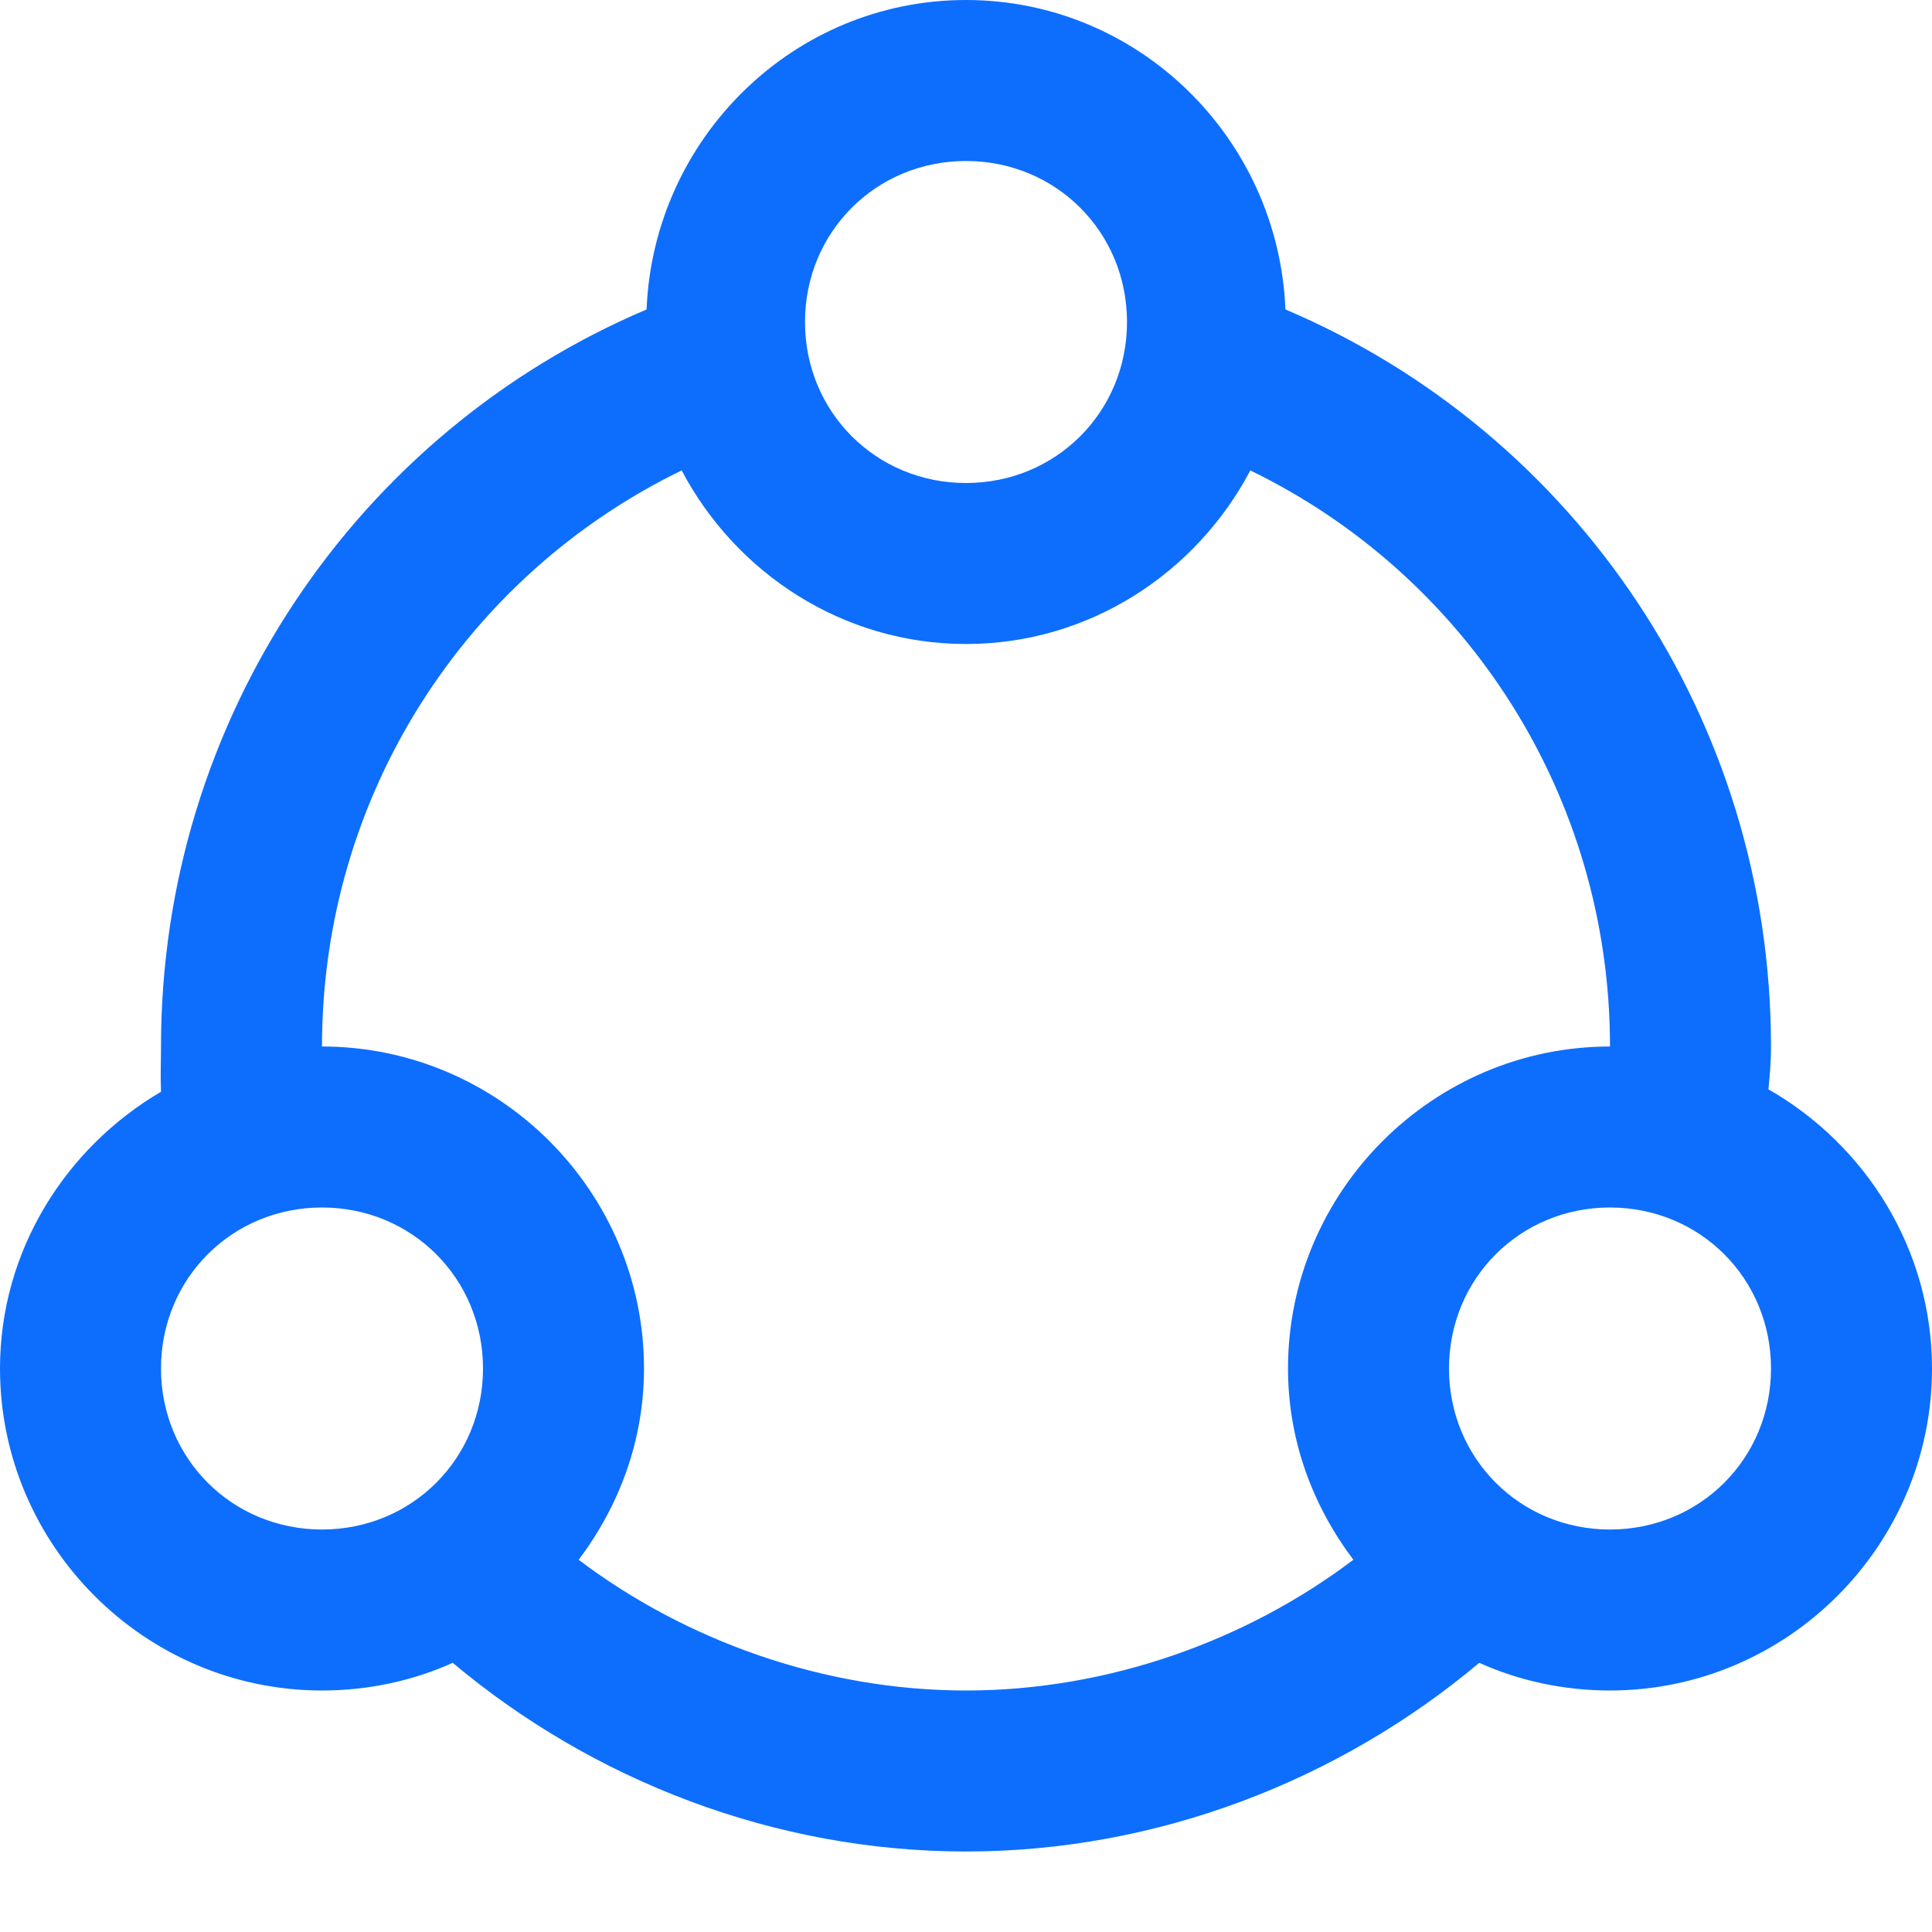 <svg width="12" height="12" viewBox="0 0 12 12" fill="none" xmlns="http://www.w3.org/2000/svg">
<path d="M6 0C4.928 0 4.059 0.859 4.016 1.922C2.213 2.688 1 4.471 1 6.5C1 6.586 0.996 6.68 1 6.781C0.408 7.129 0 7.768 0 8.5C0 9.6 0.9 10.5 2 10.5C2.287 10.5 2.564 10.44 2.812 10.328C3.68 11.057 4.809 11.5 6 11.5C7.191 11.5 8.32 11.057 9.188 10.328C9.436 10.44 9.713 10.5 10 10.5C11.1 10.5 12 9.6 12 8.5C12 7.76 11.588 7.111 10.984 6.766C10.992 6.686 11 6.604 11 6.5C11 4.471 9.787 2.688 7.984 1.922C7.941 0.859 7.072 0 6 0ZM6 1C6.559 1 7 1.441 7 2C7 2.559 6.559 3 6 3C5.441 3 5 2.559 5 2C5 1.441 5.441 1 6 1ZM4.234 2.922C4.57 3.559 5.234 4 6 4C6.766 4 7.43 3.559 7.766 2.922C9.105 3.572 10 4.939 10 6.5C8.9 6.5 8 7.4 8 8.5C8 8.947 8.154 9.354 8.406 9.688C7.738 10.193 6.879 10.5 6 10.5C5.121 10.5 4.262 10.193 3.594 9.688C3.846 9.354 4 8.947 4 8.5C4 7.4 3.1 6.5 2 6.5C2 4.939 2.895 3.572 4.234 2.922ZM2 7.5C2.559 7.5 3 7.941 3 8.5C3 9.059 2.559 9.5 2 9.5C1.441 9.5 1 9.059 1 8.5C1 7.941 1.441 7.5 2 7.5ZM10 7.5C10.559 7.5 11 7.941 11 8.5C11 9.059 10.559 9.5 10 9.5C9.441 9.5 9 9.059 9 8.5C9 7.941 9.441 7.5 10 7.5Z" fill="#0D6EFD"/>
</svg>
